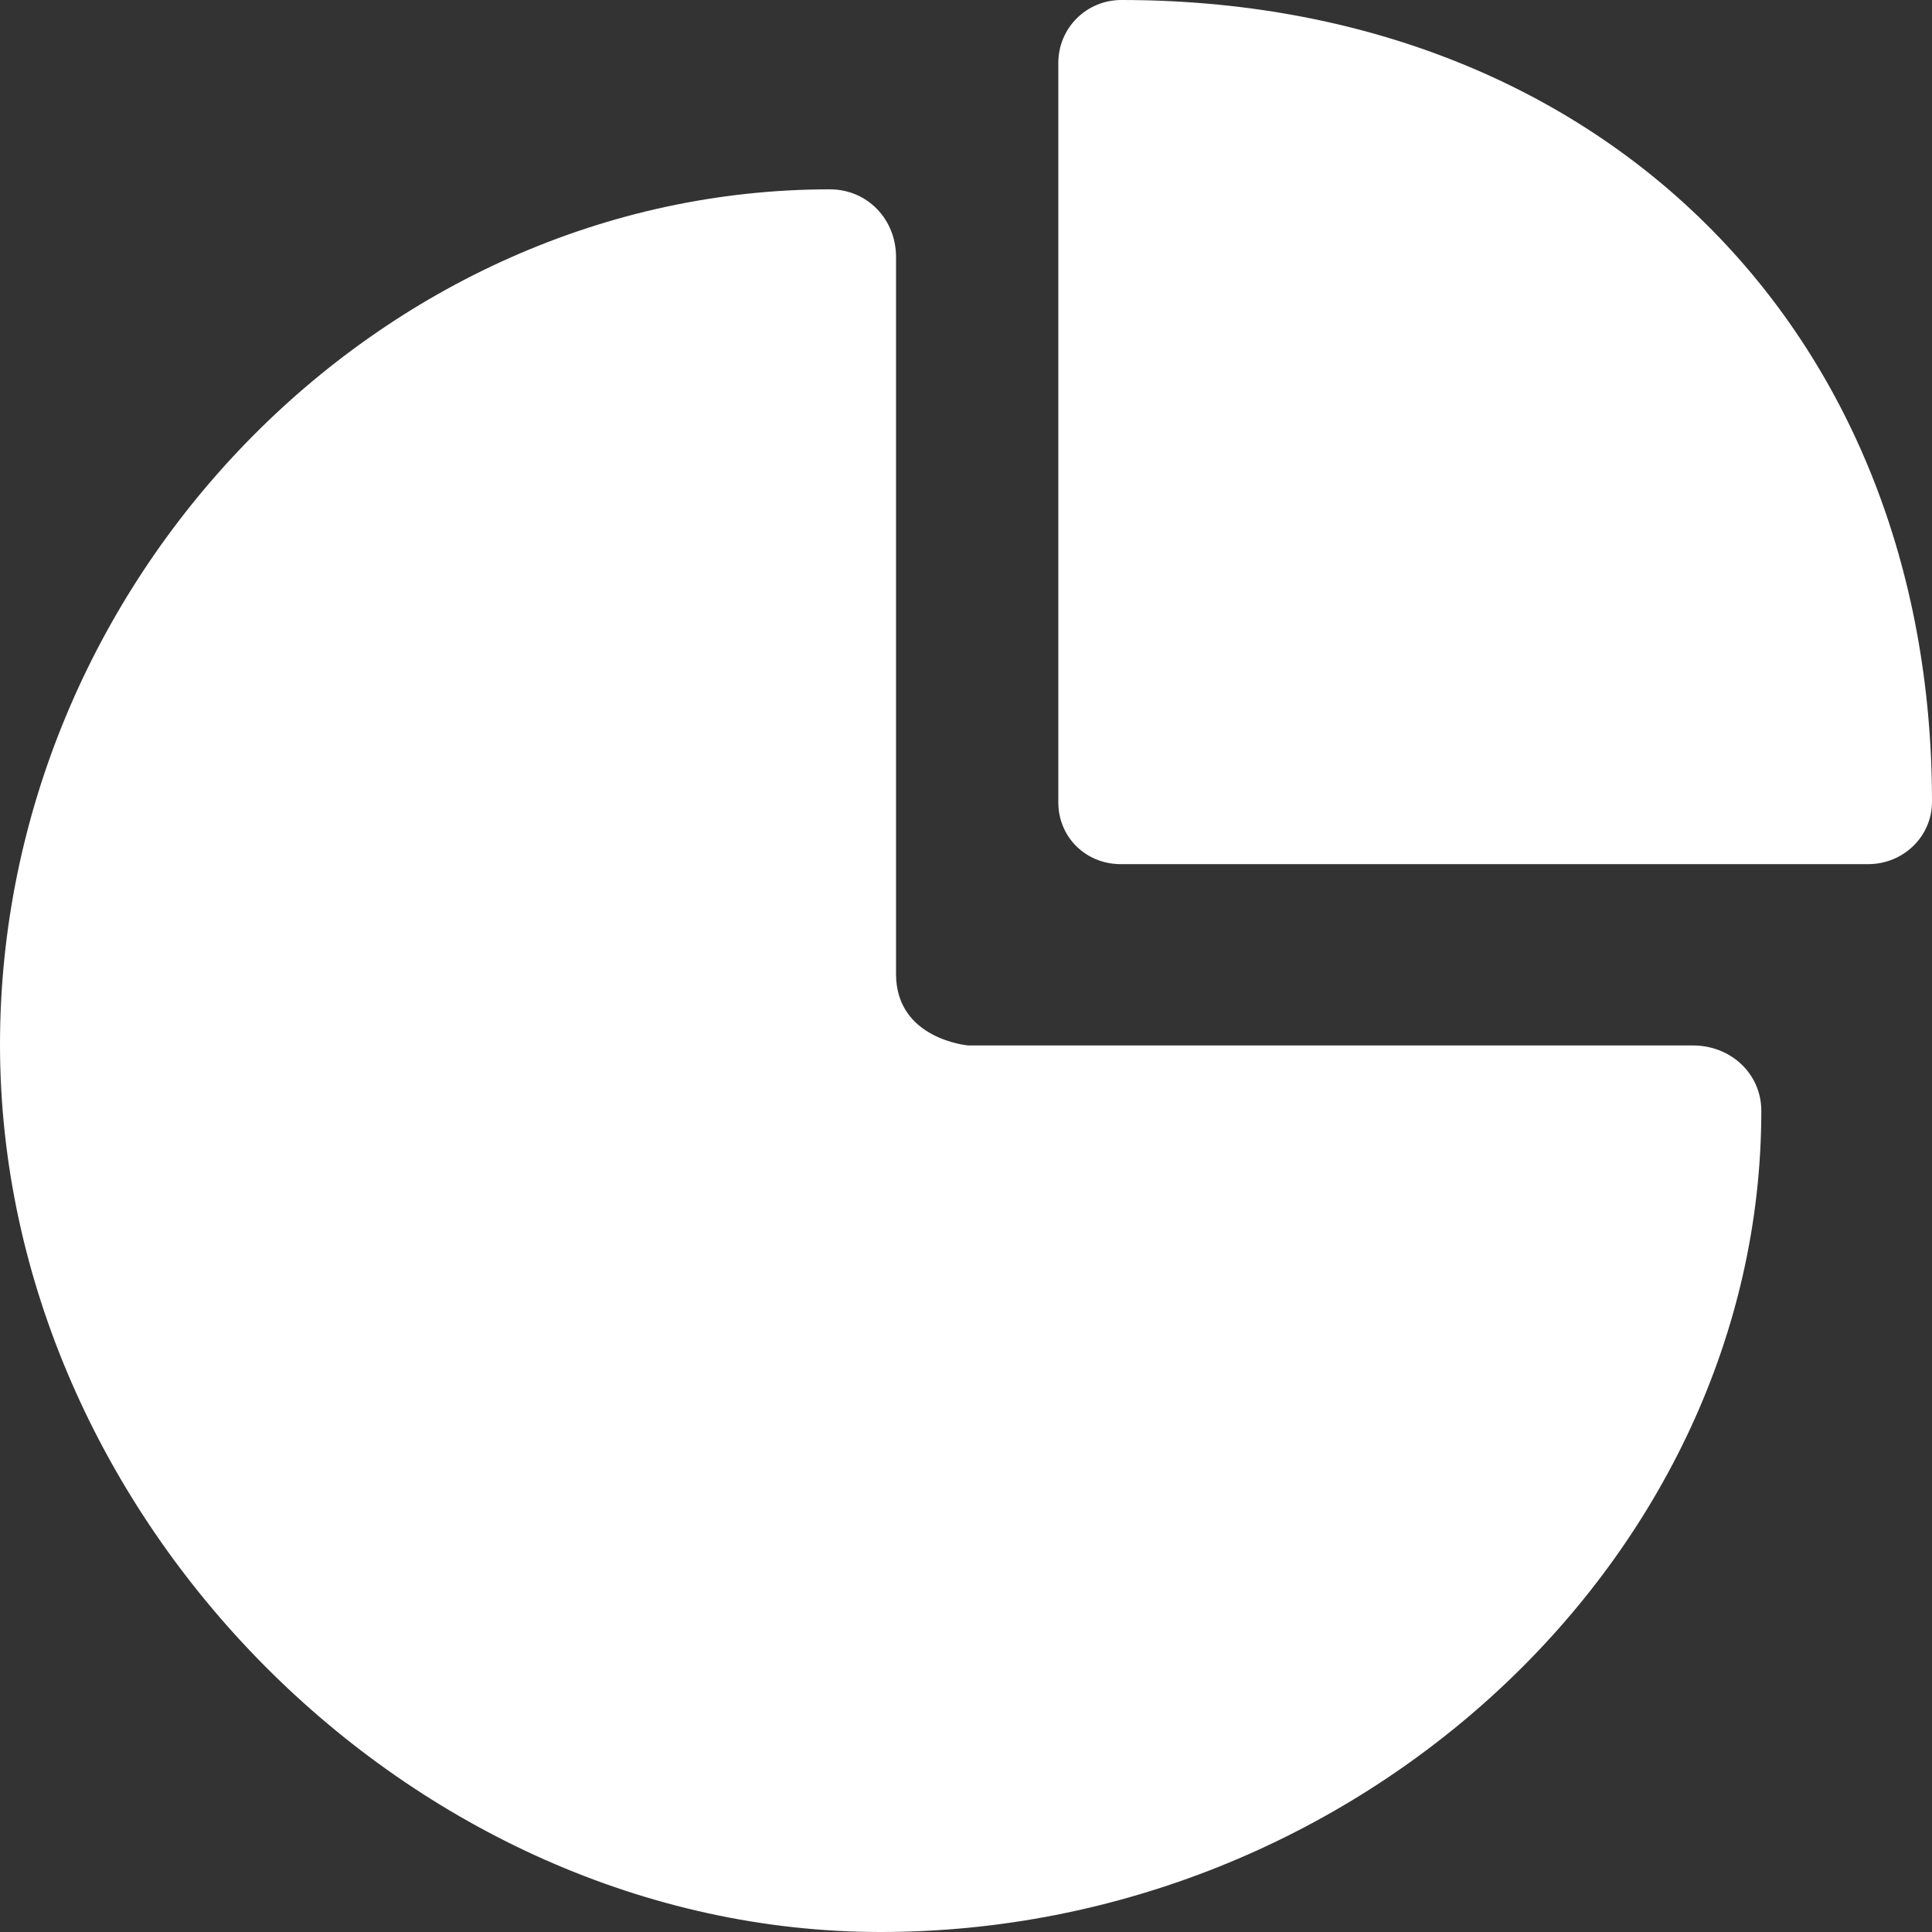 <svg width="32" height="32" viewBox="0 0 32 32" fill="none" xmlns="http://www.w3.org/2000/svg">
<rect x="0" y="0" width="32" height="32" fill="#333333" stroke="none"/>
<path d="M14.585 32C6.815 32 0 25.132 0 17.302C0 9.623 6.275 3.136 13.746 3.136C14.369 3.136 14.841 3.636 14.841 4.254C14.841 4.254 14.841 15.048 14.841 16.132C14.841 17.216 16.037 17.316 16.037 17.316H28.042C28.668 17.316 29.173 17.784 29.173 18.4C29.172 25.79 22.492 32 14.585 32Z" fill="white"/>
<path d="M30.942 14.313H18.565C17.982 14.313 17.529 13.864 17.529 13.289V1.042C17.529 0.467 17.991 0 18.574 0C26.481 0 32 5.455 32 13.28C32 13.856 31.524 14.313 30.942 14.313Z" fill="white"/>
</svg>

